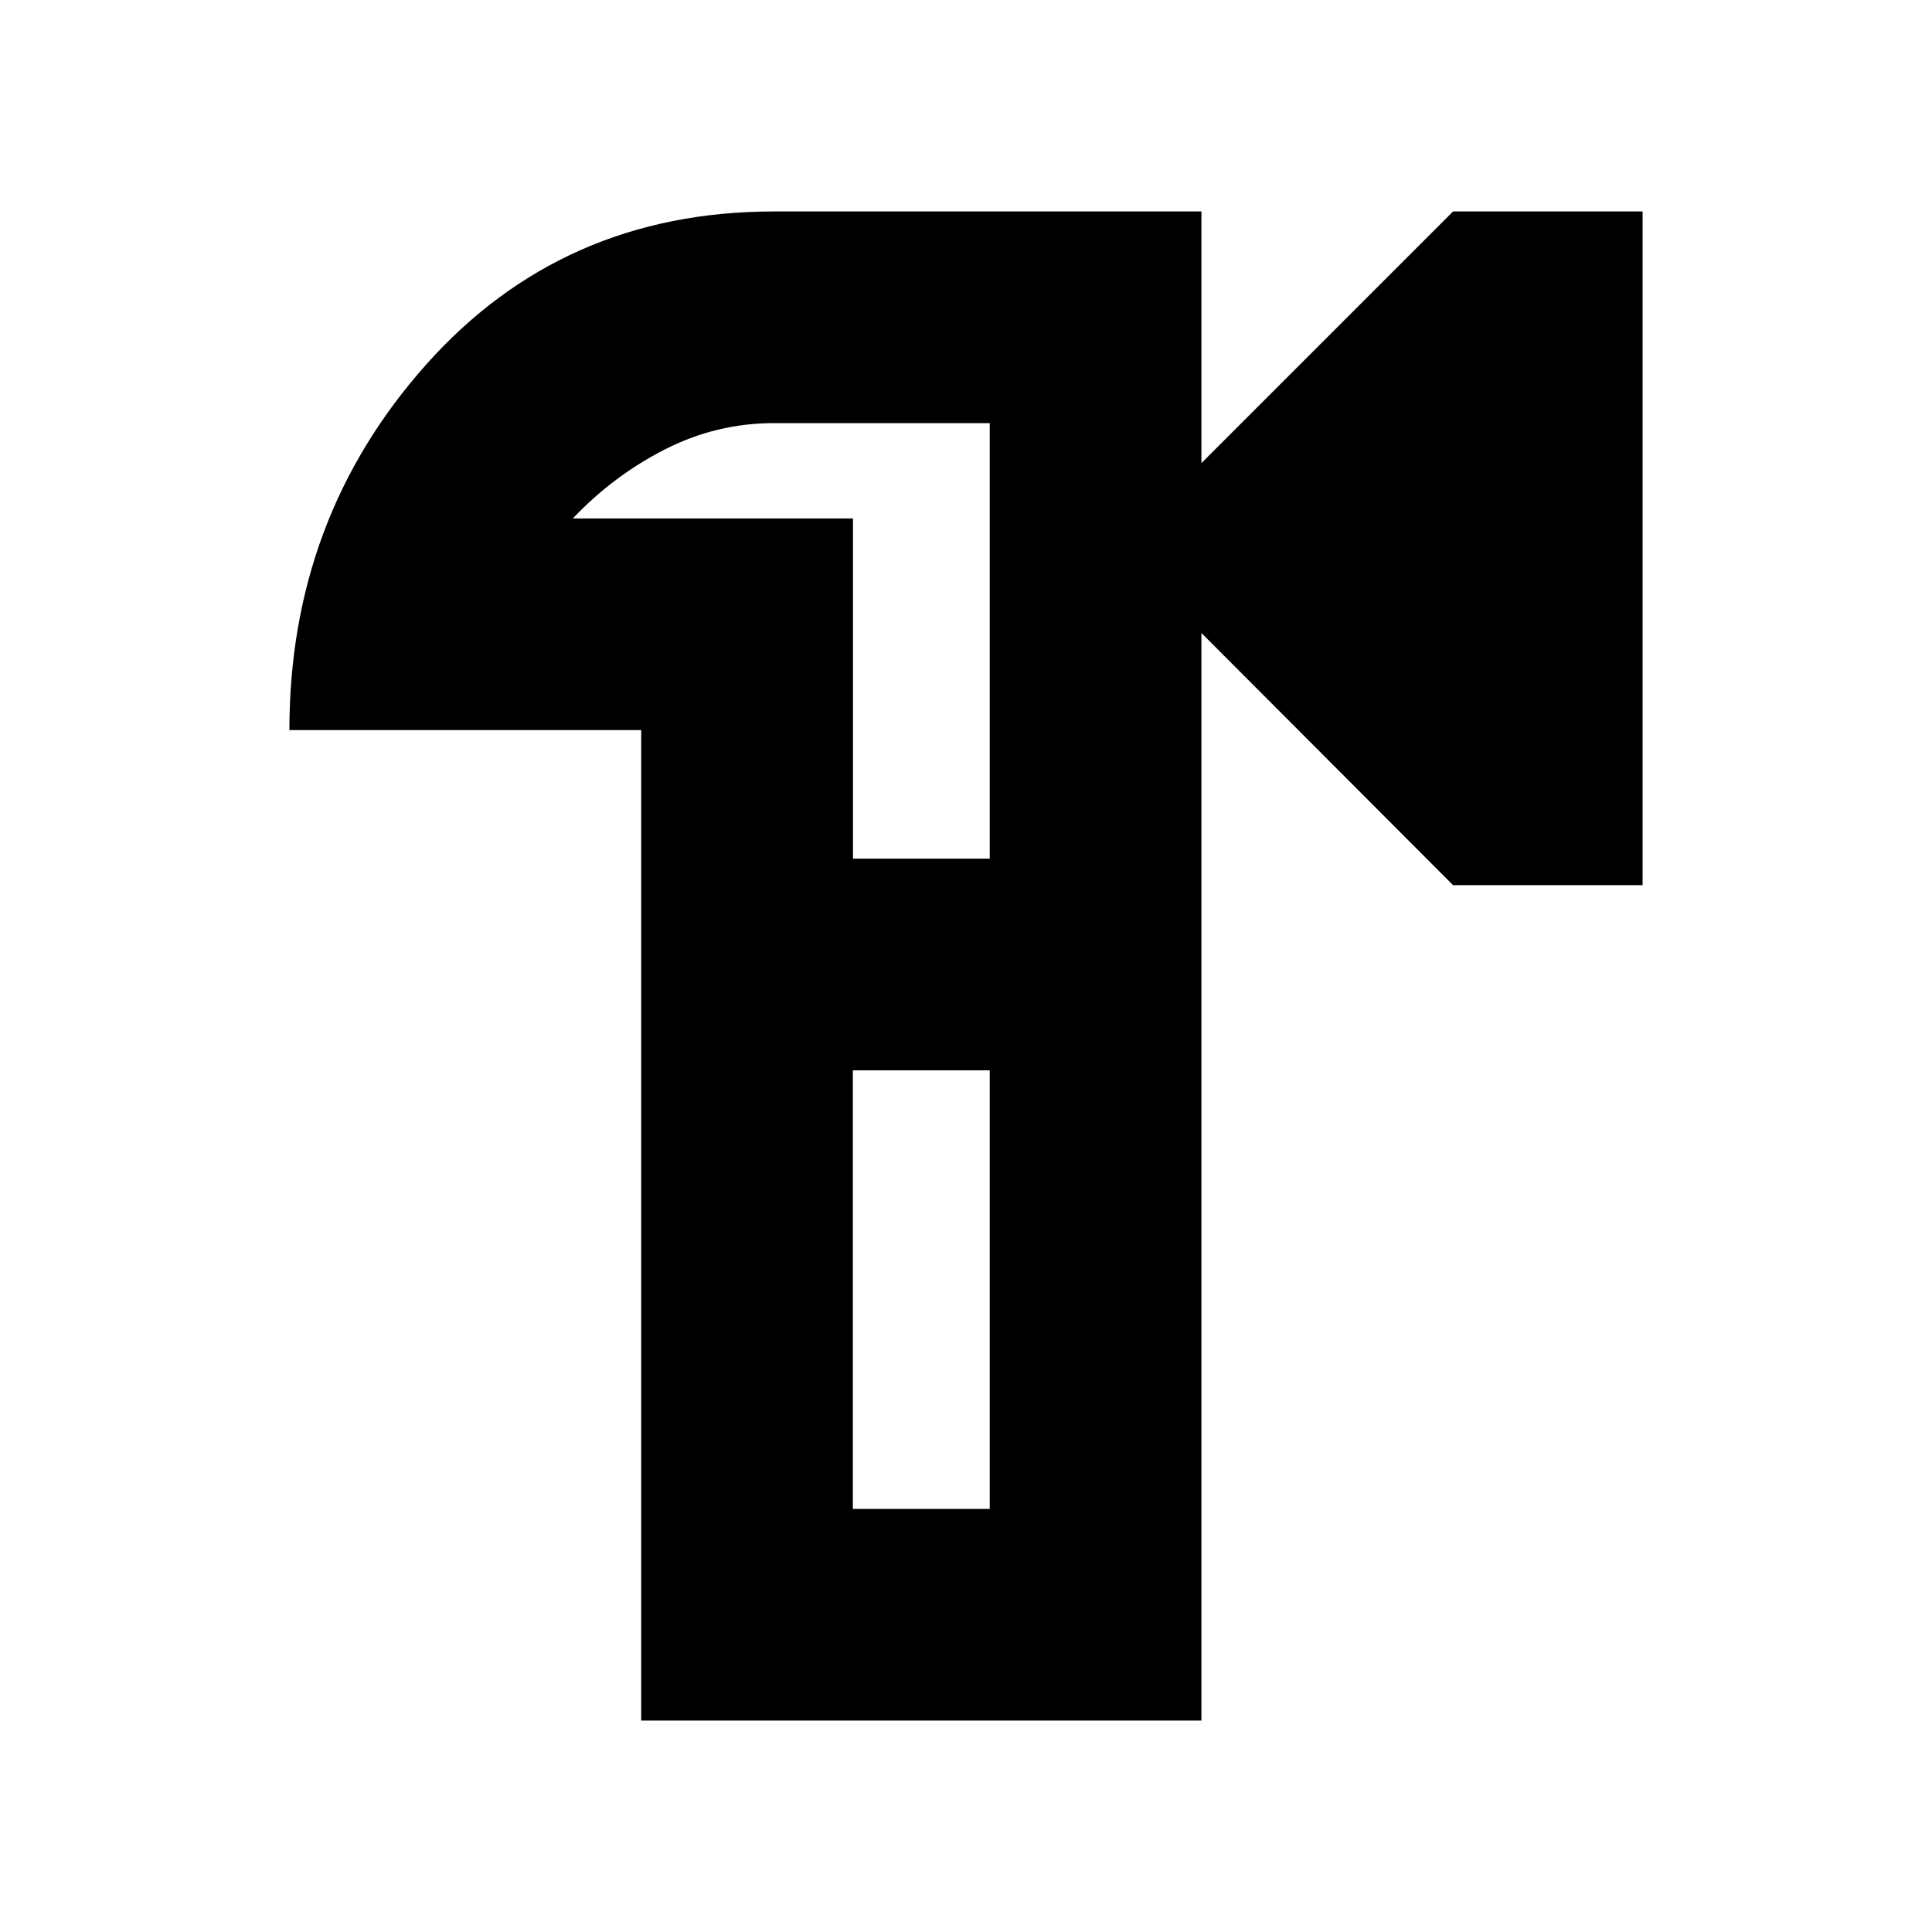 <svg xmlns="http://www.w3.org/2000/svg" height="20" viewBox="0 -960 960 960" width="20"><path d="M318.61-597.22H143.8q0-105.26 67.83-181.49 67.82-76.22 173-76.22h212.35v125.04l125.04-125.04h94.18v334.76h-94.18L596.98-645.46v540.39H318.61v-492.15Zm105.17 386.98h68.02v-217.93h-68.02v217.93Zm.07-323.11h67.95v-216.41H384.63q-28.59 0-54.22 13.06t-45.78 34.31h139.22v169.04ZM456.67-480Z"/></svg>